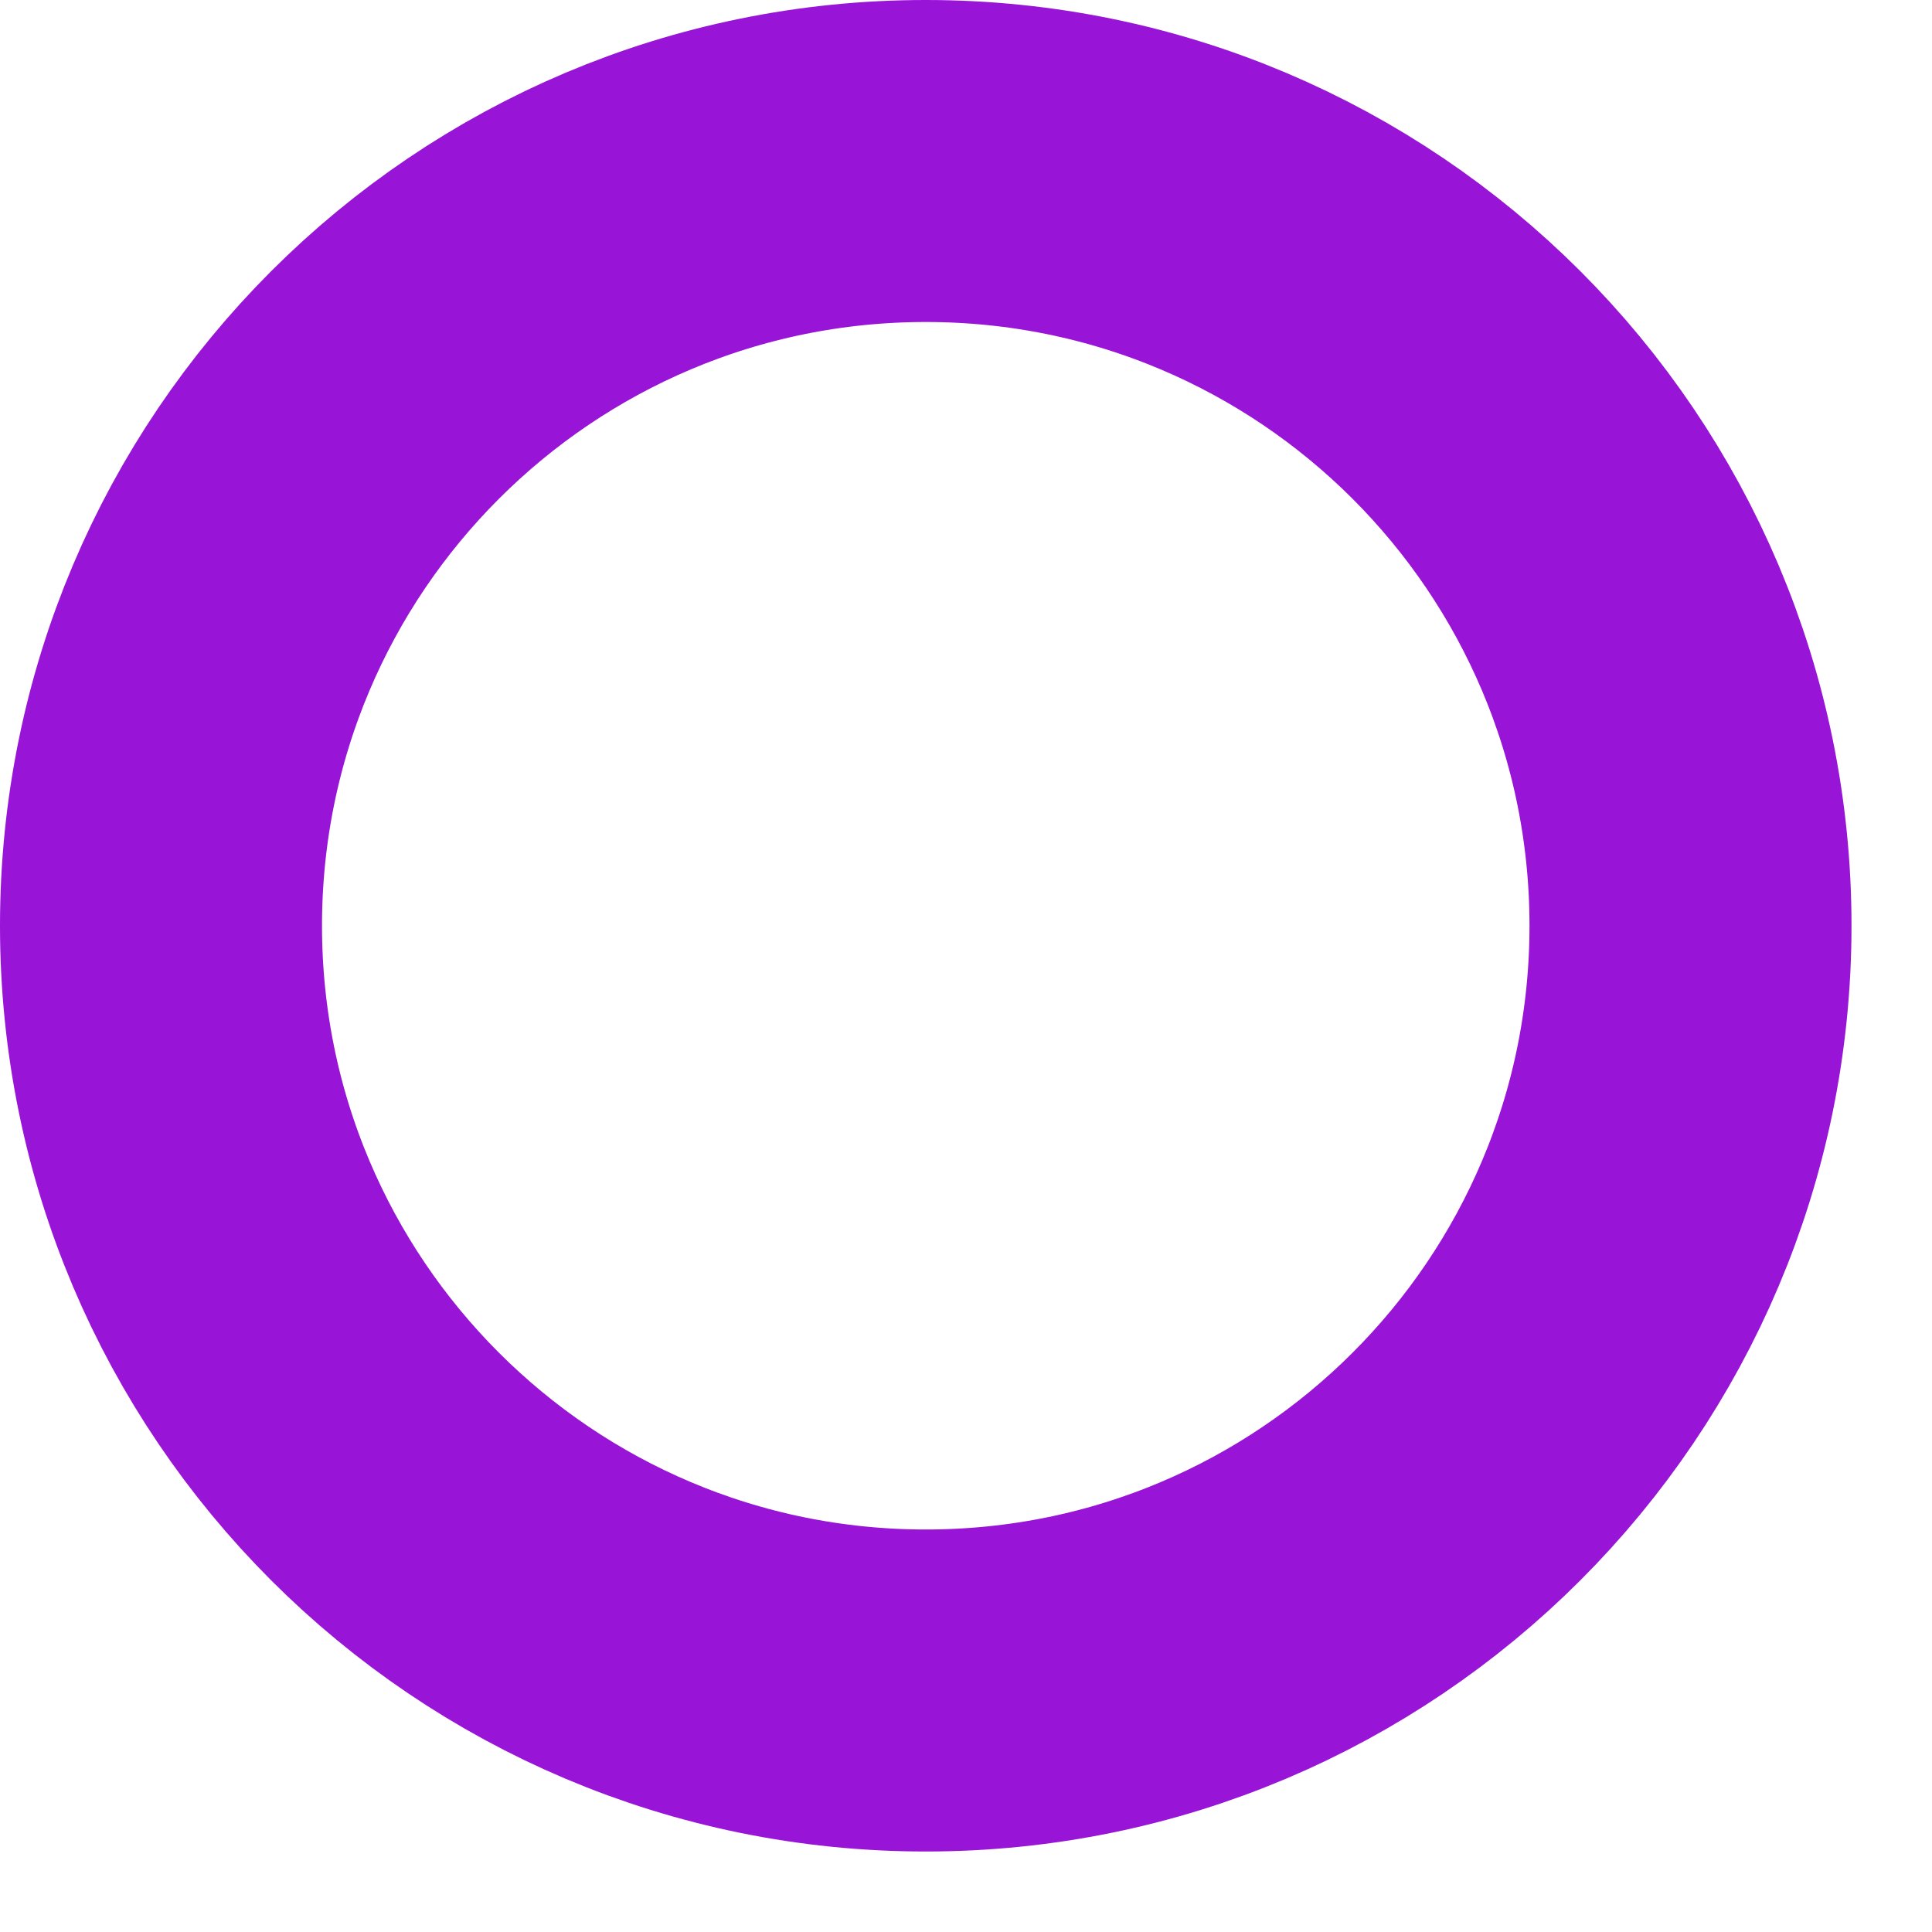 <?xml version="1.0" encoding="UTF-8" standalone="no"?><svg width='12' height='12' viewBox='0 0 12 12' fill='none' xmlns='http://www.w3.org/2000/svg'>
<path d='M10.5 5.75C10.5 8.373 8.373 10.5 5.75 10.5C3.127 10.5 1 8.373 1 5.75C1 3.127 3.127 1 5.75 1C8.373 1 10.5 3.127 10.5 5.75Z' stroke='#9814D7' stroke-width='2'/>
</svg>
